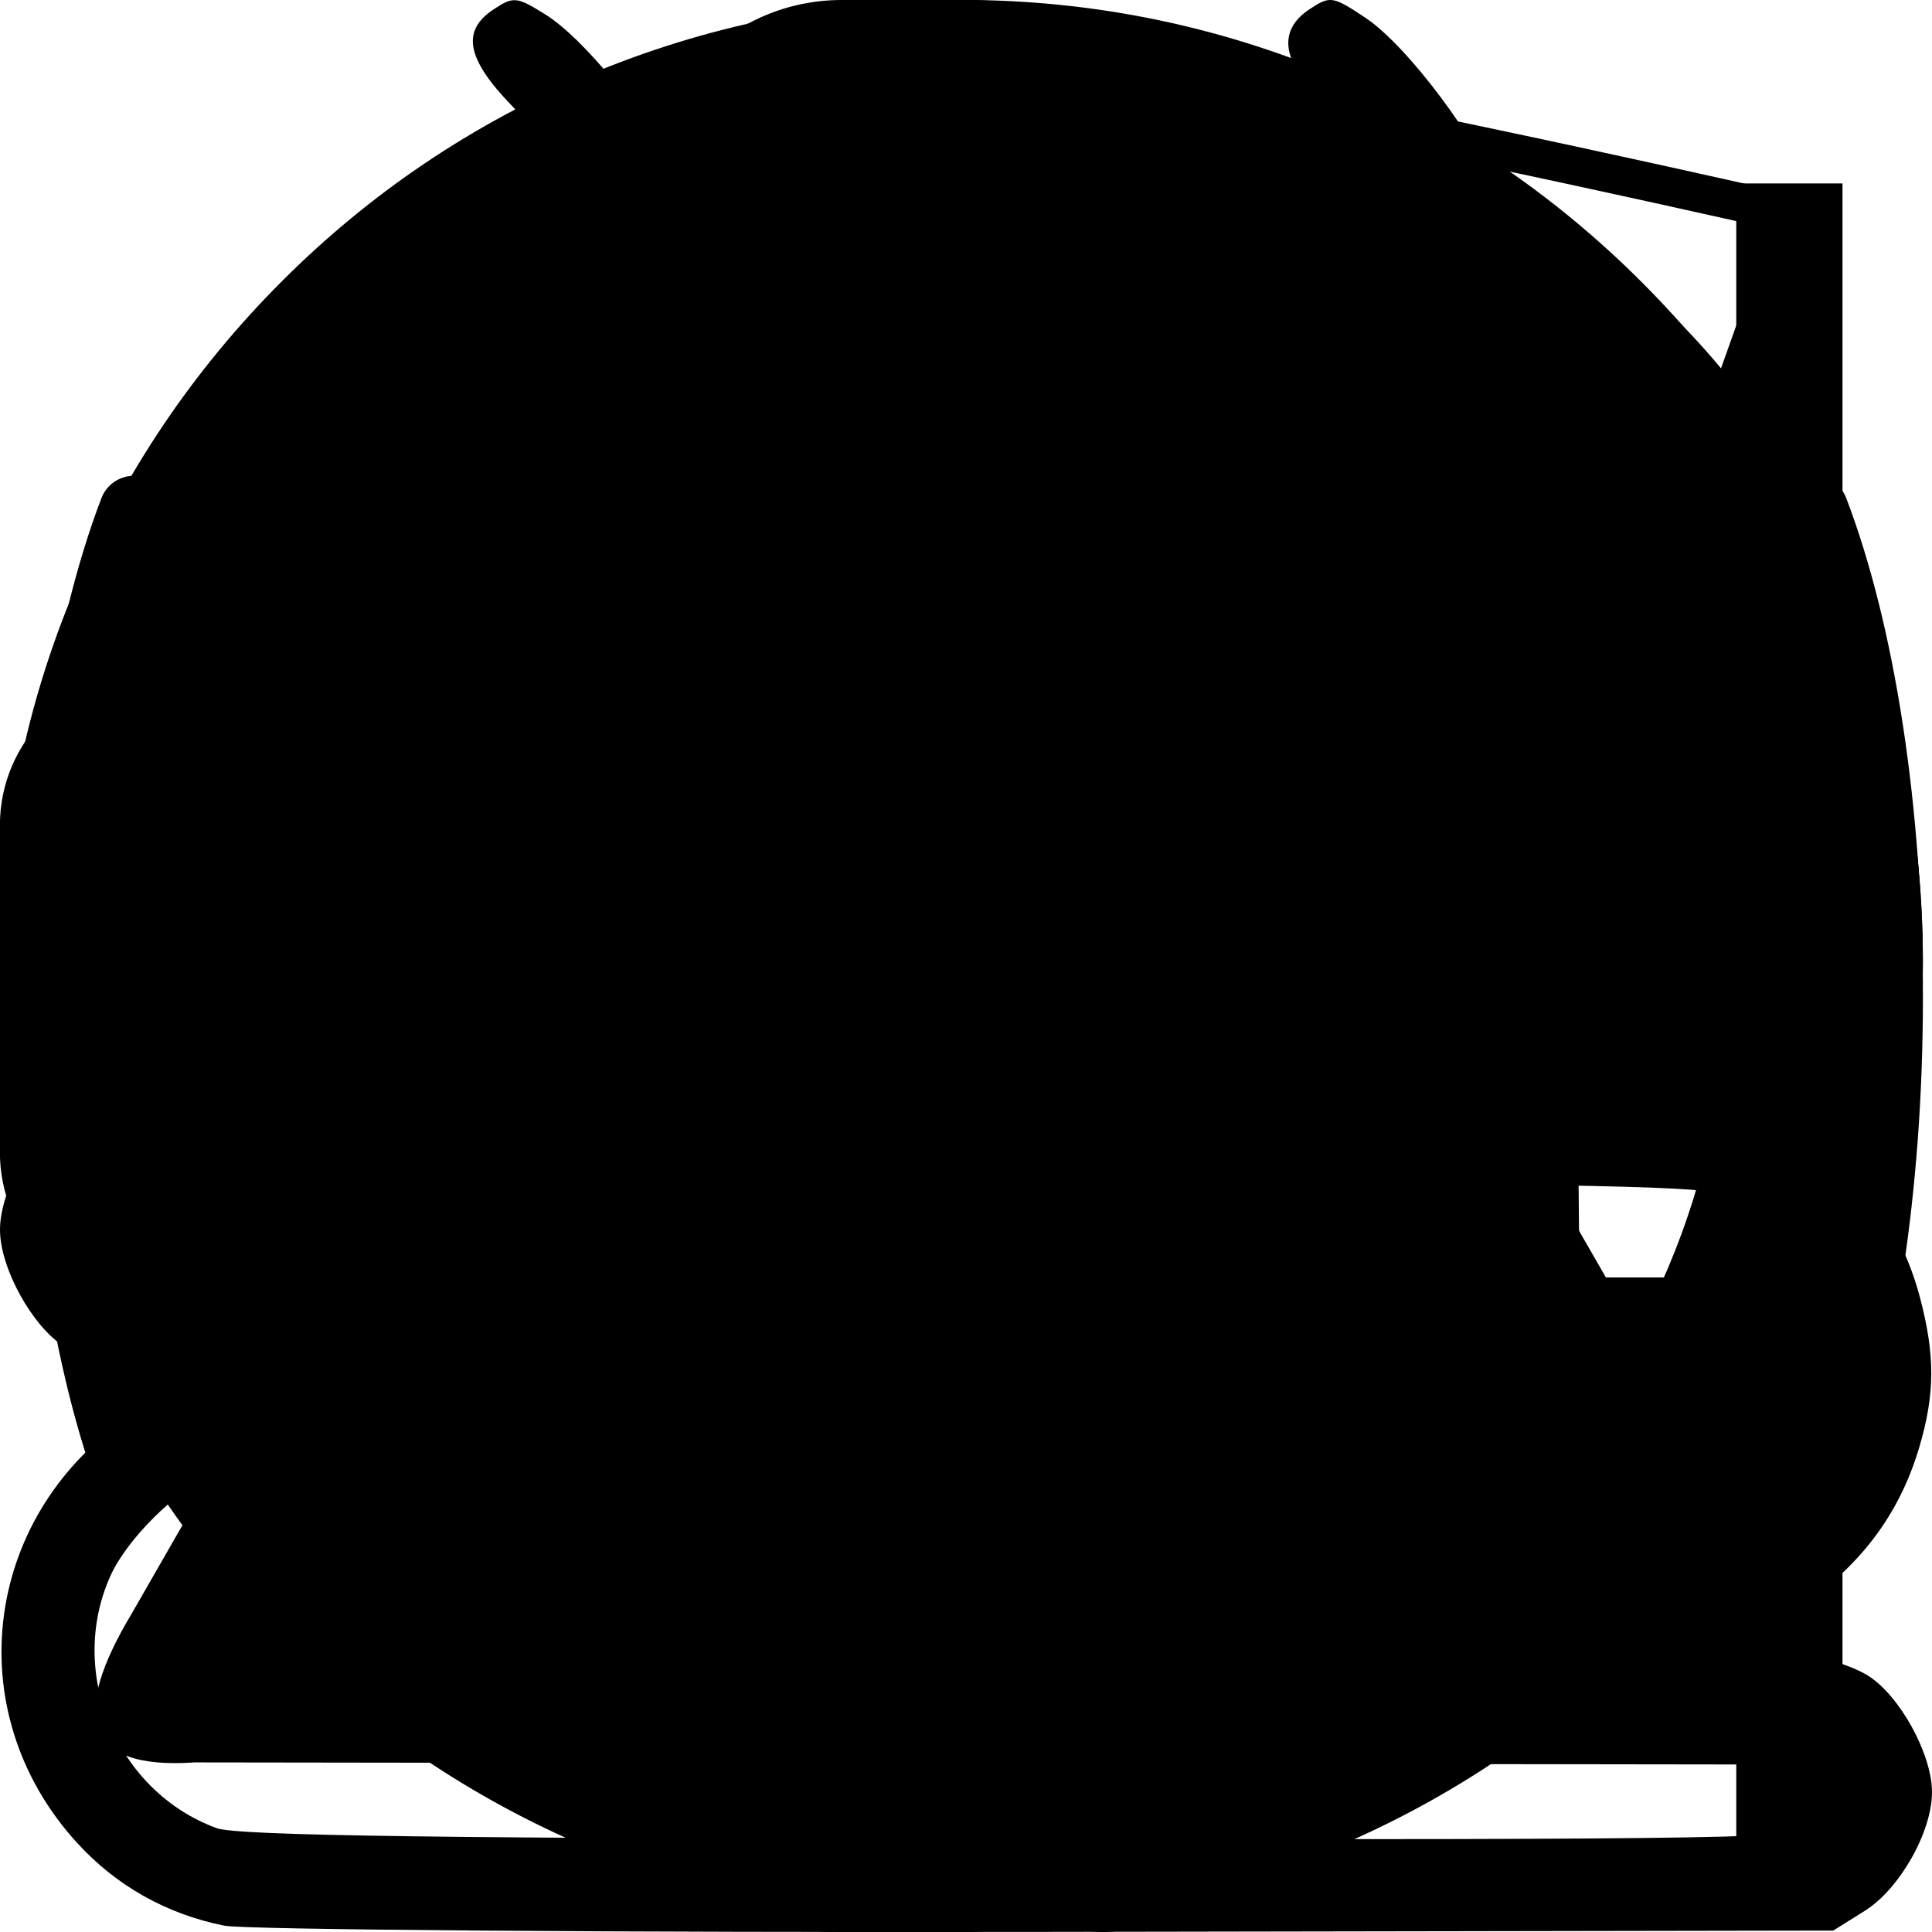 <?xml version='1.0' encoding='utf8'?>
<svg xmlns="http://www.w3.org/2000/svg" xmlns:ns1="http://www.inkscape.org/namespaces/inkscape" xmlns:ns2="http://sodipodi.sourceforge.net/DTD/sodipodi-0.dtd" enable-background="new 0 0 64 64" version="1.1" viewBox="0 0 64 64" x="0px" xml:space="preserve" xmlns:xlink="http://www.w3.org/1999/xlink" y="0px"><!--Generated by Marvin--><g id="openhab_light_grayscaled"><g>
    <path d="m37.25 50h-10.5c-.55 0-1-.45-1-1 0-.55.45-1 1-1h10.5c.55 0 1 .45 1 1 0 .55-.45 1-1 1" />
    <path d="m37.25 53h-10.5c-.55 0-1-.45-1-1 0-.55.45-1 1-1h10.5c.55 0 1 .45 1 1 0 .55-.45 1-1 1" />
    <path d="m37.07 56h-10.14c-.65 0-1.18-.53-1.18-1.18 0-.45.37-.82.82-.82h10.85c.45 0 .82.37.82.82.01.65-.52 1.18-1.17 1.18" />
    <path d="m32 60c2.21 0 4-1.34 4-3h-8c0 1.66 1.79 3 4 3" />
  </g>
  <path d="m48 20.58c0-8.61-7.16-15.58-16-15.58s-16 6.97-16 15.58c0 2.73.72 5.29 1.98 7.51.77 1.49 1.32 2.56 1.67 3.23.72 1.4 1.14 2.21 1.66 3.42.22.51.55 1.28.86 2.16 1.23 3.49 1.7 6.82 1.7 6.82s.23 1.74 1.16 2.59c.26.24.52.38.65.44.45.21.86.25 1.11.25.16 0 .32 0 .48 0h4.66.13 4.66c.16 0 .32 0 .48 0 .24 0 .66-.04 1.11-.25.13-.06.39-.2.65-.44.93-.85 1.16-2.59 1.16-2.59s.47-3.33 1.7-6.82c.31-.88.64-1.65.86-2.16.52-1.21.94-2.02 1.66-3.42.35-.68.9-1.74 1.67-3.23 1.27-2.23 1.99-4.79 1.99-7.51" />
</g><g id="openhab_man_2_grayscaled"><path d="m43 40.5c-.8 0-1.5-.7-1.5-1.5v-3.5h3v3.5c0 .8-.7 1.5-1.5 1.5" />
  <path d="m44 36v3c0 .6-.4 1-1 1s-1-.4-1-1v-3h2m1-1h-4v4c0 1.1.9 2 2 2s2-.9 2-2v-4z" />
  <path d="m21 40.5c-.8 0-1.5-.7-1.5-1.5v-3.5h3v3.5c0 .8-.6 1.5-1.5 1.5" />
  <path d="m22 36v3c0 .6-.4 1-1 1-.6 0-1-.4-1-1v-3h2m1-1h-4v4c0 1.1.9 2 2 2 1.1 0 2-.9 2-2v-4z" />
  <path d="m35.8 17h-7.5c-5.1 0-9.2 4.1-9.2 9.2v.6c0 .1-.1.3-.1.4v9.8h4v-5.4-3.8c0-1.2.4-2.2 1-3.1v12.3h16v-12.4c.5.7.9 1.6 1 2.5 0 .1 0 .1 0 .1v9.8h4v-9.2-.6-1.1c0-5-4.1-9.1-9.2-9.1" />
  <path d="m27.5 64c-1.9 0-3.5-1.6-3.5-3.5v-1.5h7v1.5c0 1.9-1.5 3.5-3.5 3.5" />
  <path d="m36.5 64c-1.9 0-3.5-1.6-3.5-3.5v-1.5h7v1.5c0 1.9-1.5 3.5-3.5 3.5" />
  <ellipse cx="32" cy="17" rx="3.5" ry="2" />
  <path d="m24 37v22h7v-17c0-.6.5-1 1-1s1 .4 1 1v17h7v-22h-16" />
  <path d="m31 20h1v17h-1z" />
  <path d="m32.5 34c-.3 0-.5.2-.5.5 0 .3.2.5.5.5.3 0 .5-.2.5-.5 0-.3-.2-.5-.5-.5" />
  <path d="m32.5 32c-.3 0-.5.2-.5.5 0 .3.2.5.5.5.3 0 .5-.2.5-.5 0-.3-.2-.5-.5-.5" />
  <path d="m32.5 30c-.3 0-.5.2-.5.5 0 .3.2.5.5.5.3 0 .5-.2.5-.5 0-.3-.2-.5-.5-.5" />
  <path d="m32.5 28c-.3 0-.5.2-.5.5 0 .3.2.5.5.5.3 0 .5-.2.5-.5 0-.3-.2-.5-.5-.5" />
  <path d="m29.3 17.3c0 0 2.7 7.9 2.7 10.7 0-2.7 2.7-10.7 2.7-10.7h-5.4" />
  <path d="m30 17l1.5 2-1.5 3 2 6 2-6-1.5-3 1.5-2z" />
  <g>
    <path d="m32.646 17.127h3.454v1.5h-3.3z" />
    <path d="m28.16 15.963h2.94v1.5h-3.3z" />
  </g>
  <path d="m32 16.5c-4.1 0-7.5-3.4-7.5-7.5s3.4-7.5 7.5-7.5 7.5 3.4 7.5 7.5-3.4 7.5-7.5 7.5" />
  <path d="m32 2c3.9 0 7 3.1 7 7s-3.1 7-7 7-7-3.1-7-7 3.1-7 7-7m0-1c-4.4 0-8 3.6-8 8 0 4.4 3.6 8 8 8s8-3.6 8-8c0-4.4-3.6-8-8-8z" />
  <path d="m24.5 8.8c.1-4.1 3.4-7.3 7.5-7.3 4.1 0 7.4 3.2 7.5 7.3-1-1-1.8-2.2-2.2-3.5l-.1-.3h-.4c-.6 0-1.1.1-1.6.1-.8 0-1.5-.1-2.2-.2l-2.7-.4 2.4 1.3c.3.2.6.4.9.5-.5 0-1 0-1.4 0-2 0-3.7-.3-5.3-.9l-.5-.2-.2.5c-.4 1.3-1 2.3-1.7 3.1" />
  <path d="m32 2c2.1 0 4 .9 5.3 2.4l-.6.1c-.5 0-1.1.1-1.6.1-.7 0-1.5-.1-2.1-.2l-5.4-.8 4 2.3c-1.7 0-3.3-.3-4.6-.8l-.7-.2c1.4-1.8 3.4-2.9 5.7-2.9m5.7 2.9c.5.7.9 1.4 1.1 2.2-.4-.6-.7-1.3-1-2l-.1-.2m-5.7-3.9c-4.4 0-8 3.6-8 8 0 .3 0 .6.1.9.9-.7 1.9-1.9 2.6-3.9 1.4.5 3.2.9 5.4.9 1 0 2.2-.1 3.4-.2 0 0-1.3-.4-2.7-1.2.7.1 1.5.2 2.3.2.5 0 1.1 0 1.7-.1.5 1.4 1.5 2.9 3.2 4.3 0-.3 0-.6 0-.9 0-4.4-3.6-8-8-8z" />
</g><g id="openhab_settings_grayscaled"><path d="m29.97 59.5c-.91 0-1.65-.74-1.65-1.65l-.01-2.58c-.01-1.41-1.07-2.84-2.42-3.26l-3.58-1.45c-.39-.21-.92-.34-1.48-.34-.95 0-1.87.36-2.47.97l-1.83 1.84c-.31.31-.73.49-1.17.49-.44 0-.85-.17-1.16-.48l-3.07-3.03c-.64-.64-.65-1.69-.01-2.34l1.82-1.84c.99-.98 1.24-2.79.57-4.02l-1.48-3.55c-.41-1.3-1.84-2.35-3.25-2.35l-2.59.01c-.92 0-1.66-.74-1.66-1.65l-.03-4.3c0-.91.73-1.66 1.65-1.66l2.59-.01c1.41-.01 2.84-1.07 3.26-2.42l1.45-3.58c.65-1.2.38-2.96-.63-3.96l-1.83-1.82c-.31-.31-.49-.73-.49-1.17 0-.44.17-.86.48-1.17l3.03-3.06c.31-.31.73-.49 1.17-.49.44 0 .85.17 1.16.48l1.85 1.82c.6.59 1.51.95 2.45.95.57 0 1.11-.13 1.56-.37l3.55-1.48c1.31-.41 2.36-1.85 2.35-3.27l-.01-2.58c0-.91.74-1.66 1.65-1.66l4.31-.02c.92 0 1.66.74 1.66 1.65l.01 2.58c.01 1.39 1.09 2.85 2.42 3.26l3.56 1.45c.4.21.93.34 1.48.34.95 0 1.88-.36 2.48-.97l1.83-1.84c.31-.31.73-.49 1.17-.49.44 0 .85.17 1.16.48l3.07 3.03c.65.64.65 1.69.01 2.34l-1.83 1.84c-.99 1.01-1.24 2.77-.57 4.01l1.48 3.55c.41 1.3 1.85 2.35 3.25 2.35l2.59-.01c.92 0 1.66.74 1.66 1.64l.02 4.31c0 .44-.17.86-.48 1.17-.31.31-.73.49-1.17.49l-2.58.01c-1.39.01-2.85 1.09-3.26 2.42l-1.45 3.57c-.63 1.19-.36 2.99.63 3.96l1.85 1.82c.65.64.65 1.69.01 2.34l-3.04 3.06c-.31.31-.73.49-1.17.49-.44 0-.85-.17-1.16-.48l-1.84-1.82c-.6-.59-1.52-.94-2.45-.94-.57 0-1.11.13-1.56.38l-3.56 1.48c-1.31.42-2.36 1.86-2.35 3.27l.01 2.58c0 .44-.17.85-.48 1.17-.31.31-.73.49-1.17.49l-4.31.02m1.99-38.77c-6.21.03-11.24 5.11-11.22 11.32.03 6.18 5.08 11.21 11.27 11.21 6.27-.03 11.3-5.11 11.27-11.32-.03-6.18-5.08-11.21-11.26-11.21h-.06" />
  <path d="m34.03 4v1c.63 0 1.15.52 1.16 1.15l.01 2.58c.01 1.61 1.2 3.23 2.73 3.72l3.53 1.43c.5.26 1.1.39 1.71.39 1.09 0 2.15-.42 2.83-1.12l1.83-1.84c.22-.22.51-.34.82-.34.31 0 .59.12.81.33l3.07 3.03c.45.45.45 1.18.01 1.63l-1.83 1.84c-1.12 1.14-1.42 3.13-.68 4.55l1.47 3.52c.51 1.52 2.13 2.7 3.75 2.7l2.59-.01c.63 0 1.15.51 1.15 1.15l.01 4.32c0 .31-.12.6-.34.82-.22.22-.51.34-.81.34l-2.58.01c-1.6.01-3.23 1.2-3.72 2.73l-1.43 3.53c-.73 1.43-.41 3.42.73 4.55l1.84 1.82c.45.45.46 1.18.01 1.64l-3.04 3.06c-.22.22-.51.34-.82.34-.31 0-.6-.12-.81-.33l-1.84-1.83c-.69-.68-1.74-1.09-2.8-1.09-.63 0-1.24.14-1.75.41l-3.52 1.47c-1.52.51-2.7 2.14-2.69 3.74l.01 2.58c0 .3-.12.59-.34.81-.22.22-.51.34-.81.34l-4.32.03c-.63 0-1.15-.51-1.16-1.15l-.01-2.58c-.01-1.6-1.2-3.23-2.73-3.72l-3.54-1.43c-.5-.26-1.09-.4-1.71-.4-1.08 0-2.14.42-2.83 1.11l-1.83 1.84c-.22.22-.51.34-.82.34-.31 0-.59-.12-.81-.33l-3.06-3.03c-.45-.45-.45-1.18-.01-1.64l1.82-1.84c1.14-1.14 1.44-3.13.69-4.56l-1.47-3.52c-.5-1.52-2.13-2.7-3.74-2.7l-2.59.01c-.63 0-1.15-.52-1.15-1.15l-.02-4.28c0-.64.51-1.15 1.15-1.16l2.59-.01c1.6-.01 3.22-1.2 3.72-2.73l1.43-3.53c.73-1.43.42-3.42-.73-4.55l-1.84-1.83c-.22-.22-.34-.5-.34-.81 0-.31.12-.6.33-.82l3.03-3.06c.22-.22.5-.34.81-.34.31 0 .59.12.81.33l1.85 1.82c.69.68 1.74 1.09 2.8 1.09.63 0 1.23-.14 1.75-.41l3.52-1.46c1.52-.5 2.7-2.14 2.69-3.75l-.01-2.58c0-.31.12-.59.34-.82.22-.22.51-.34.81-.34l4.32-.01v-1m-2.02 39.76h.06c6.49-.03 11.74-5.33 11.71-11.82-.03-6.46-5.31-11.71-11.76-11.71h-.06c-3.14.01-6.1 1.25-8.31 3.48-2.21 2.23-3.42 5.19-3.41 8.34.03 6.46 5.31 11.71 11.77 11.71m2.02-39.76c0 0-.01 0-.01 0l-4.31.02c-1.18.01-2.14.98-2.14 2.17l.01 2.58c.01 1.19-.91 2.45-2.04 2.8l-3.6 1.5c-.39.21-.85.31-1.32.31-.78 0-1.57-.28-2.1-.8l-1.85-1.82c-.42-.41-.97-.62-1.51-.62-.55 0-1.11.21-1.53.64l-3.03 3.06c-.84.84-.83 2.21.01 3.05l1.83 1.82c.84.83 1.08 2.37.52 3.42l-1.46 3.62c-.35 1.13-1.6 2.06-2.78 2.07l-2.59.01c-1.17-.01-2.14.96-2.13 2.15l.02 4.31c.01 1.18.98 2.15 2.15 2.15 0 0 .01 0 .01 0l2.59-.01c0 0 0 0 .01 0 1.18 0 2.44.92 2.79 2.04l1.5 3.6c.57 1.04.35 2.59-.49 3.43l-1.82 1.84c-.83.84-.83 2.21.01 3.05l3.06 3.03c.42.41.96.62 1.51.62.55 0 1.11-.21 1.53-.63l1.83-1.84c.52-.53 1.33-.82 2.12-.82.46 0 .91.1 1.29.3l3.62 1.47c1.13.35 2.06 1.6 2.07 2.78l.01 2.58c.01 1.18.98 2.14 2.16 2.14 0 0 .01 0 .01 0l4.31-.02c1.19-.01 2.15-.98 2.15-2.16l-.01-2.58c-.01-1.18.92-2.44 2.04-2.8l3.6-1.5c.39-.21.85-.32 1.32-.32.78 0 1.58.28 2.1.8l1.84 1.83c.42.41.97.62 1.51.62.55 0 1.11-.21 1.53-.63l3.04-3.06c.83-.84.83-2.21-.01-3.05l-1.85-1.82c-.84-.83-1.07-2.37-.52-3.42l1.47-3.61c.35-1.13 1.61-2.06 2.79-2.07l2.58-.01c1.19-.01 2.15-.98 2.14-2.16l-.02-4.31c-.01-1.18-.97-2.14-2.15-2.14 0 0-.01 0-.01 0l-2.58.01c0 0-.01 0-.01 0-1.18 0-2.44-.92-2.79-2.04l-1.5-3.6c-.56-1.04-.34-2.58.49-3.42l1.83-1.84c.83-.84.83-2.22-.01-3.05l-3.07-3.03c-.42-.41-.97-.62-1.51-.62-.55 0-1.11.21-1.53.64l-1.83 1.84c-.52.53-1.33.82-2.12.82-.46 0-.91-.1-1.29-.3l-3.61-1.46c-1.13-.34-2.06-1.6-2.07-2.78l-.01-2.58c-.04-1.23-1.01-2.2-2.19-2.2m-2.02 38.76c-5.93 0-10.74-4.78-10.77-10.71-.03-5.95 4.77-10.79 10.72-10.82.02 0 .03 0 .05 0 5.92 0 10.74 4.79 10.76 10.71.03 5.95-4.77 10.79-10.71 10.82-.02 0-.04 0-.05 0" />
</g><g id="haus_floor_second_grayscaled"><g id="layer1" transform="translate(0,-315.911)" ns1:groupmode="layer" ns1:label="Ebene 1">
        <g id="g3358" transform="matrix(1.134,0,0,1.134,234.893,229.331)">
            <path d="m 11.101,645.792 0,-80.156 12.656,0 12.656,0 0,50.156 0,50.156 98.438,0 98.438,0 0,-80.625 0,-80.625 6.562,0 6.562,0 0,97.969 0,97.969 96.562,0 96.562,0 0,-97.969 0,-97.969 7.031,0 7.031,0 0,97.969 0,97.969 98.438,0 98.438,0 0,-64.246 0,-64.246 12.422,0.262 c 9.235,0.194 12.328,0.273 12.328,0.273 -0.052,0.645 -0.157,36.294 -0.234,77.801 l -0.141,75.469 -331.875,0 -331.875,0 z m 0,-214.687 0,-68.906 12.656,0 12.656,0 0,33.75 0,33.75 98.438,0 98.438,0 0,-37.5 0,-37.5 10.312,0 10.312,0 0,5.156 0,5.156 -3.75,0 -3.75,0 0,45 0,45 -6.562,0 -6.562,0 0,-7.5 0,-7.5 -98.438,0 -98.438,0 0,30 0,30 -12.656,0 -12.656,0 z m 639.375,31.406 0,-22.5 -98.438,0 -98.438,0 0,7.5 0,7.5 -7.031,0 -7.031,0 0,-16.406 0,-16.406 7.031,0 7.031,0 0,3.75 0,3.75 98.438,0 98.438,0 0,-26.25 0,-26.25 12.188,0 12.188,0 0,53.906 0,53.906 -12.188,0 -12.188,0 z m -210.938,-93.75 0,-3.75 -67.5,0 -67.5,0 0,-5.156 0,-5.156 67.5,0 67.5,0 0,-126.563 0,-126.562 -11.25,0 -11.25,0 0,-12.656 0,-12.656 23.906,0 23.906,0 0,30.469 0,30.469 105,0 105,0 0,75.938 0,75.938 -12.188,0 -12.188,0 0,-63.75 0,-63.75 -98.438,0 -98.438,0 0,105.469 0,105.469 -7.031,0 -7.031,0 z m -428.438,-152.344 0,-80.156 105,0 105,0 0,-30 0,-30 23.906,0 23.906,0 0,12.656 0,12.656 -11.25,0 -11.25,0 0,30 0,30 -105,0 -105,0 0,67.5 0,67.5 -12.656,0 -12.656,0 z" id="path3582" ns2:nodetypes="ccccccccccccccccccccccccccscscccccccccccccccccccccccccccccccccccccccccccccccccccccccccccccccccccccccccccccccccccccccccccccccccccccccccccccccc" ns1:connector-curvature="0" />
            <rect height="10" id="rect3334-4" ry="0.022" style="fill-opacity:1" width="148.147" x="268.87" y="83.428" />
            <rect height="65.754" id="rect3334-4-2" ry="0.144" style="fill-opacity:1" width="10" x="18.113" y="296.48" />
            <rect height="65.754" id="rect3334-4-2-8" ry="0.144" style="fill-opacity:1" width="10" x="18.076" y="499.738" />
            <rect height="87.847" id="rect3334-4-2-8-9" ry="0.192" style="fill-opacity:1" width="10" x="657.46" y="484.992" />
            <rect height="88.343" id="rect3334-4-2-8-8" ry="0.193" style="fill-opacity:1" width="10" x="657.521" y="289.033" />
        </g>
    </g>
</g><g id="haus_outside_grayscaled"><path d="m 97.348,232.472 -11.624,12.108 -8.605,4.701 -2.563,-3.19 176.442,-182.283 184.041,190.75 -2.543,3.098 -9.807,-6.417 L 250.876,73.616 Z" id="path4159" style="fill-opacity:1;stroke-opacity:1" ns2:nodetypes="cccccccccc" ns1:connector-curvature="0" />
  <path d="m 97.377,232.697 0.313,128.207 307.483,0 0.322,-127.827" id="path4161" style="fill-opacity:1;stroke-opacity:1" ns2:nodetypes="cccc" ns1:connector-curvature="0" />
  <path d="m 97.206,353.752 -30.938,0 -0.401,-162.618 62.41,-0.599 3.744,-3.859 -82.196,0.694 0.061,3.814 15.619,-0.025" id="path4163" style="fill-opacity:1;stroke-opacity:1" ns2:nodetypes="cccccccc" ns1:connector-curvature="0" />
  <path d="m 49.824,187.054 -0.052,-91.245 169.321,0.812 -3.027,3.209 -2.361,2.179 -163.883,-0.253" id="path4165" style="fill-opacity:1;stroke-opacity:1" ns2:nodetypes="cccccc" ns1:connector-curvature="0" />
  <path d="m 405.323,352.595 27.585,0.088 0.038,7.085 -27.26,0.109" id="path4167" style="fill-opacity:1;stroke-opacity:1" ns2:nodetypes="cccc" ns1:connector-curvature="0" />
  <path d="m 253.359,66.442 -0.182,-20.553 18.283,0.242 0,38.624" id="path4169" style="fill-opacity:1;stroke-opacity:1" ns2:nodetypes="cccc" ns1:connector-curvature="0" />
  <path d="m 284.9,98.559 1.574,-1.453 18.646,19.009 -1.332,1.574" id="path4171" style="fill-opacity:1;stroke-opacity:1" ns2:nodetypes="cccc" ns1:connector-curvature="0" />
  <path d="m 359.121,175.807 1.82,-2.02 32.387,33.693 -1.636,1.745" id="path4173" style="fill-opacity:1;stroke-opacity:1" ns2:nodetypes="cccc" ns1:connector-curvature="0" />
  <path d="m 397.14,225.086 0,7.469 4.643,0 0.142,-2.392" id="path4175" style="fill-opacity:1;stroke-opacity:1" ns2:nodetypes="cccc" ns1:connector-curvature="0" />
  <path d="m 248.092,76.28 0.121,3.39 5.206,0 -0.121,-3.511" id="path4179" style="fill-opacity:1;stroke-opacity:1" ns2:nodetypes="cccc" ns1:connector-curvature="0" />
  <path d="m 172.556,154.556 6.098,0.115 -0.032,8.786 -6.629,-0.03 0.03,-8.294" id="path4181" style="fill-opacity:1;stroke-opacity:1" ns2:nodetypes="ccccc" ns1:connector-curvature="0" />
  <path d="m 239.737,103.523 1e-5,33.055 23.974,-0.121 1e-5,-33.055 z" id="path4183" style="fill-opacity:1;stroke-opacity:1" ns2:nodetypes="ccccc" ns1:connector-curvature="0" />
  <path d="m 287.058,182.901 35.497,-0.142 -0.171,40.937 -35.326,0.059 z" id="path4187" style="fill-opacity:1;stroke-opacity:1" ns2:nodetypes="ccccc" ns1:connector-curvature="0" />
  <path d="m 101.373,228.152 0,4.173 4.643,0 -0.029,-8.899" id="path4175-3" style="fill-opacity:1;stroke-opacity:1" ns2:nodetypes="cccc" ns1:connector-curvature="0" />
  <path d="m 329.457,154.739 -6.194,-0.025 0.06,9.373 7.042,-0.025 -0.06,-8.354" id="path4250" style="fill-opacity:1;stroke-opacity:1" ns2:nodetypes="ccccc" ns1:connector-curvature="0" />
  <path d="m 250.937,60.357 a 2.422,2.552 0 0 0 -2.422,2.553 2.422,2.552 0 0 0 0.871,1.959 l 3.099,0 a 2.422,2.552 0 0 0 0.874,-1.959 2.422,2.552 0 0 0 -2.422,-2.553 z" id="path4252" style="fill-opacity:1;stroke-opacity:1" ns1:connector-curvature="0" />
  <path d="M 405.396,262.199 152.541,262.159 152.529,360.832" id="path4321" style="fill-opacity:1;stroke-opacity:1" ns2:nodetypes="ccc" ns1:connector-curvature="0" />
  <path d="m 179.907,182.95 35.497,-0.142 -0.171,40.937 -35.326,0.059 z" id="path4187-7" style="fill-opacity:1;stroke-opacity:1" ns2:nodetypes="ccccc" ns1:connector-curvature="0" />
</g><g id="haus_floor_attic_grayscaled"><g id="layer1" transform="translate(0,-315.912)" ns1:groupmode="layer" ns1:label="Ebene 1">
    <rect height="47.796" id="rect3334-4-2-8" ry="0.104" style="fill-opacity:1" width="11.338" x="256.291" y="694.726" />
    <path d="m 247.702,898.083 0,-155.154 14.346,0 14.346,0 0,77.577 0,77.577 347.503,0 347.503,0 0,-179.065 0,-179.065 -122.742,0 -122.742,0 0,-97.237 0,-97.237 -102.019,0 -102.019,0 0,97.237 0,97.237 -122.742,0 -122.742,0 0,77.577 0,77.577 -14.346,0 -14.346,0 0,-155.154 0,-155.154 119.022,0 119.022,0 0,-34.006 0,-34.006 138.151,0 138.151,0 0,34.538 0,34.538 119.022,0 119.022,0 0,333.688 0,333.687 -376.196,0 -376.195,0 0,-155.154 z m 724.761,71.732 0,-54.729 -348.034,0 -348.034,0 0,54.729 0,54.729 348.034,0 348.034,0 0,-54.729 z m -465.462,-501.594 0,-54.729 -115.303,0 -115.303,0 0,54.729 0,54.729 115.303,0 115.303,0 0,-54.729 z m 465.462,0 0,-54.729 -115.834,0 -115.834,0 0,54.729 0,54.729 115.834,0 115.834,0 0,-54.729 z" id="path3493" ns1:connector-curvature="0" />
  </g>
</g><g id="haus_floor_first_grayscaled"><g id="layer1" transform="translate(-1.013,-316.659)" ns1:groupmode="layer" ns1:label="Ebene 1">
        <g id="g3575" transform="matrix(1.134,0,0,1.134,-0.135,-140.638)">
            <rect height="10" id="rect3334" ry="0.022" style="fill-opacity:1" width="103.103" x="274.841" y="471.336" />
            <rect height="10" id="rect3334-6" ry="0.022" style="fill-opacity:1" width="104.113" x="724.869" y="471.514" />
            <rect height="10" id="rect3334-4" ry="0.022" style="fill-opacity:1" width="147.389" x="478.305" y="411.534" />
            <rect height="10" id="rect3334-6-0" ry="0.022" style="fill-opacity:1" width="88.203" x="703.387" y="1035.935" />
            <rect height="10" id="rect3334-6-0-4" ry="0.022" style="fill-opacity:1" width="43.252" x="327.357" y="1035.71" />
            <rect height="50.842" id="rect3334-6-0-4-3" ry="0.111" style="fill-opacity:1" width="15" x="225.202" y="834.664" />
            <rect height="15" id="rect3334-6-0-2" ry="0.033" style="fill-opacity:1" width="116.503" x="479.091" y="1033.792" />
            <path d="m 1.013,810.297 0,-242.812 22.5,0 22.5,0 0,7.969 0,7.969 -14.531,0 -14.531,0 0,227.344 0,227.344 53.906,0 53.906,0 0,7.5 0,7.5 -61.875,0 -61.875,0 0,-242.812 z m 186.563,235.312 0,-7.5 15.938,0 15.938,0 0,-76.406 0,-76.406 12.656,0 12.656,0 0,22.5 0,22.5 98.438,0 98.438,0 0,-22.5 0,-22.5 7.031,0 7.031,0 0,46.406 0,46.406 -7.031,0 -7.031,0 0,-19.219 0,-19.219 -98.438,0 -98.438,0 0,44.062 0,44.062 41.25,0 41.25,0 0,12.656 0,12.656 -69.844,0 -69.844,0 0,-7.5 z m 182.812,-5.156 0,-12.656 35.625,0 35.625,0 0,-3.75 0,-3.75 7.031,0 7.031,0 0,3.75 0,3.75 11.719,0 11.719,0 0,12.656 0,12.656 -54.375,0 -54.375,0 0,-12.656 z m 225,0 0,-12.656 26.719,0 26.719,0 0,-75 0,-75 6.562,0 6.562,0 0,75 0,75 20.625,0 20.625,0 0,12.656 0,12.656 -53.906,0 -53.906,0 0,-12.656 z m 195.938,0 0,-12.656 33.75,0 33.75,0 0,-104.062 0,-104.062 -98.438,0 -98.438,0 0,3.75 0,3.75 -6.562,0 -6.562,0 0,-3.75 0,-3.75 -45.469,0 -45.469,0 0,-6.562 0,-6.562 150.469,0 150.469,0 0,-158.906 0,-158.906 -15,0 -15,0 0,-12.188 0,-12.188 27.188,0 27.188,0 0,294.375 0,294.375 -45.938,0 -45.938,0 0,-12.656 z m -571.875,-331.406 0,-125.625 -16.406,0 -16.406,0 0,-7.969 0,-7.969 16.406,0 16.406,0 0,-51.562 0,-51.562 27.656,0 27.656,0 0,12.188 0,12.188 -15,0 -15,0 0,96.562 0,96.562 22.5,0 22.5,0 0,7.031 0,7.031 -22.5,0 -22.5,0 0,42.188 0,42.188 98.438,0 98.438,0 0,-42.188 0,-42.188 -50.625,0 -50.625,0 0,-7.031 0,-7.031 57.188,0 57.188,0 0,62.344 0,62.344 12.188,0 12.188,0 0,6.562 0,6.562 -11.719,0 -11.719,0 0,7.5 0,7.5 -7.031,0 -7.031,0 0,-22.5 0,-22.5 -98.438,0 -98.438,0 0,22.5 0,22.5 -12.656,0 -12.656,0 0,-125.625 z M 91.013,575.453 l 0,-7.969 16.875,0 16.875,0 0,7.969 0,7.969 -16.875,0 -16.875,0 0,-7.969 z m 286.875,-98.906 0,-12.188 26.25,0 26.25,0 0,-30.469 0,-30.469 23.906,0 23.906,0 0,12.656 0,12.656 -11.25,0 -11.25,0 0,30 0,30 -38.906,0 -38.906,0 0,-12.188 z m 270.938,-17.812 0,-30 -11.719,0 -11.719,0 0,-12.656 0,-12.656 23.906,0 23.906,0 0,30.469 0,30.469 25.781,0 25.781,0 0,12.188 0,12.188 -37.969,0 -37.969,0 0,-30 z" id="path3486" ns1:connector-curvature="0" />
            <rect height="10" id="rect3334-6-0-4-7" ry="0.022" style="fill-opacity:1" width="45.146" x="45.953" y="570.378" />
            <rect height="10" id="rect3334-6-0-4-3-7" ry="0.022" style="fill-opacity:1" width="62.131" x="124.479" y="570.343" />
            <rect height="10" id="rect3334-6-0-4-3-7-5" ry="0.022" style="fill-opacity:1" width="63.023" x="124.61" y="1040.399" />
        </g>
    </g>
</g><g id="self_compass_needle_grayscaled"><path d="M 32.1,3.943 18.481,60.008 c 0,0 9.337,-9.102 13.885,-9.093 4.465,0.008 13.153,9.142 13.153,9.142 z" id="path4184" style="fill-opacity:1" /></g><g id="self_window_grayscaled"><path d="M 4.4,15.761 C 3.95,15.776 3.532,16.054 3.36,16.501 1.747,20.72 0.82,26.762 0.82,33.079 c 0,6.321 0.928,12.366 2.542,16.585 0.178,0.462 0.615,0.744 1.081,0.744 0.137,0 0.278,-0.025 0.413,-0.077 0.596,-0.228 0.893,-0.895 0.665,-1.491 -1.519,-3.966 -2.389,-9.711 -2.389,-15.759 0,-6.046 0.869,-11.789 2.387,-15.755 0.228,-0.596 -0.069,-1.264 -0.665,-1.491 -0.149,-0.056 -0.304,-0.08 -0.453,-0.074 z m 55.72,0 c -0.15,-0.005 -0.302,0.018 -0.451,0.074 -0.596,0.228 -0.895,0.895 -0.668,1.491 1.517,3.966 2.389,9.707 2.389,15.755 0,6.049 -0.871,11.795 -2.389,15.762 -0.228,0.596 0.07,1.264 0.665,1.491 0.135,0.051 0.275,0.074 0.413,0.074 0.464,0 0.903,-0.281 1.078,-0.742 1.615,-4.219 2.542,-10.265 2.542,-16.585 0,-6.318 -0.927,-12.361 -2.54,-16.581 -0.171,-0.448 -0.59,-0.725 -1.04,-0.74 z M 8.67,20.378 c -0.45,0.015 -0.868,0.295 -1.04,0.742 -1.167,3.052 -1.836,7.411 -1.836,11.961 0,4.553 0.67,8.915 1.836,11.965 0.177,0.461 0.614,0.742 1.078,0.742 0.137,0 0.278,-0.025 0.413,-0.077 0.596,-0.228 0.893,-0.895 0.665,-1.491 -1.07,-2.797 -1.683,-6.858 -1.683,-11.139 0,-4.279 0.612,-8.338 1.683,-11.135 C 10.015,21.35 9.718,20.683 9.122,20.455 8.973,20.398 8.82,20.373 8.67,20.378 Z m 47.436,0.002 c -0.15,-0.005 -0.304,0.018 -0.453,0.074 -0.596,0.228 -0.893,0.895 -0.665,1.491 1.07,2.797 1.683,6.856 1.683,11.135 0,4.283 -0.614,8.344 -1.685,11.142 -0.228,0.596 0.072,1.264 0.668,1.491 0.136,0.051 0.273,0.074 0.411,0.074 0.464,0 0.902,-0.281 1.078,-0.742 1.168,-3.05 1.839,-7.412 1.839,-11.965 0,-4.55 -0.667,-8.91 -1.834,-11.961 -0.171,-0.448 -0.59,-0.725 -1.04,-0.74 z" id="path4-3" style="fill-opacity:1" />
  <path d="m 14.8,57.81 0,-50.155 34.83,0 0,50.155 -34.83,0 m 3.24,-4.666 28.35,0 0,-40.824 -28.35,0 0,40.824" id="path4" style="fill-opacity:1" />
  <path d="m 32.582,7.497 -14.46,4.628 0,40.662 14.46,4.63 0,-49.92 z m -2.553,6.145 0,37.626 -9.354,-3.37 0,-30.887 9.354,-3.37 z" id="path8-3" style="fill-opacity:1" />
  <path d="m 32.156,8.268 0,48.389 -13.608,-4.36 0,-39.681 13.608,-4.348 m 0.851,-1.531 -15.309,4.899 0,41.64 15.309,4.899 0,-51.438 z" id="path10" style="fill-opacity:1" />
  <path d="m 29.604,14.428 0,36.056 -8.505,-3.062 0,-29.932 8.505,-3.062 m 0.851,-1.568 -10.206,3.674 0,31.843 10.206,3.674 0,-39.191 z" id="path14" style="fill-opacity:1" />
  <g id="g16" style="fill-opacity:1" transform="matrix(0.81,0,0,1.166,6.295,-4.593)">
    <path d="M 25.46,30.4 30.44,30 c 0.27,-0.02 0.52,0.18 0.54,0.46 C 31,30.73 30.8,30.98 30.52,31 l -4.98,0.4 C 25.27,31.42 25.02,31.22 25,30.94 24.98,30.66 25.19,30.42 25.46,30.4" id="path18" style="fill-opacity:1" />
    <ellipse cx="30.62" cy="30.5" id="ellipse20" rx="0.62" ry="1" style="fill-opacity:1" />
  </g>
</g><g id="self_info_grayscaled"><g id="g4196" transform="matrix(.051 0 0 .051 33.273 23.99)"><path d="m-100.33 56.39c0 42.3 34.3 76.6 76.6 76.6s76.6-34.3 76.6-76.6-34.3-76.6-76.6-76.6-76.6 34.3-76.6 76.6z" id="path12" /><path d="m-14.829 178.89h-17.9c-37.2 0-67.6 30.4-67.6 67.6v242.4c0 37.2 30.4 67.6 67.6 67.6h17.9c37.2 0 67.6-30.4 67.6-67.6v-242.4c0.1-37.2-30.4-67.6-67.6-67.6z" id="path14" /></g><g id="g4196-3" style="fill-opacity:1" transform="matrix(0.051,0,0,0.051,33.268,23.959)"><path d="m -100.33,56.39 c 0,42.3 34.3,76.6 76.6,76.6 42.3,0 76.6,-34.3 76.6,-76.6 0,-42.3 -34.3,-76.6 -76.6,-76.6 -42.3,0 -76.6,34.3 -76.6,76.6 z" id="path12-6" style="fill-opacity:1" /><path d="m -14.829,178.89 -17.9,0 c -37.2,0 -67.6,30.4 -67.6,67.6 l 0,242.4 c 0,37.2 30.4,67.6 67.6,67.6 l 17.9,0 c 37.2,0 67.6,-30.4 67.6,-67.6 l 0,-242.4 c 0.1,-37.2 -30.4,-67.6 -67.6,-67.6 z" id="path14-7" style="fill-opacity:1" /></g><path d="M 65.085,60.271 31.803,60.164 -1.479,60.058 15.254,31.288 31.988,2.518 48.536,31.395 Z" id="path4173" style="fill-opacity:0;stroke-opacity:1" transform="matrix(0.932,0,0,0.965,2.362,1.696)" ns2:arg1="0.52680461" ns2:arg2="1.5740022" ns2:cx="31.864408" ns2:cy="40.949154" ns2:r1="38.430874" ns2:r2="19.215437" ns2:sides="3" ns2:type="star" ns1:flatsided="false" ns1:randomized="0" ns1:rounded="0" ns1:transform-center-x="0.057409183" ns1:transform-center-y="-9.2223077" /></g><g id="self_sun_grayscaled"><g transform="matrix(2.305 0 0 2.305 -41.765 -41.765)">
  <g transform="translate(32,32)">
   <g class="am-weather-sun am-weather-sun-shiny am-weather-easing-ease-in-out">
    <line stroke-linecap="round" stroke-width="2" transform="translate(0,9)" x2="0" y2="3" />
    <g transform="rotate(45)">
     <line stroke-linecap="round" stroke-width="2" transform="translate(0,9)" x2="0" y2="3" />
    </g>
    <g transform="rotate(90)">
     <line stroke-linecap="round" stroke-width="2" transform="translate(0,9)" x2="0" y2="3" />
    </g>
    <g transform="rotate(135)">
     <line stroke-linecap="round" stroke-width="2" transform="translate(0,9)" x2="0" y2="3" />
    </g>
    <g transform="scale(-1)">
     <line stroke-linecap="round" stroke-width="2" transform="translate(0,9)" x2="0" y2="3" />
    </g>
    <g transform="rotate(225)">
     <line stroke-linecap="round" stroke-width="2" transform="translate(0,9)" x2="0" y2="3" />
    </g>
    <g transform="rotate(-90)">
     <line stroke-linecap="round" stroke-width="2" transform="translate(0,9)" x2="0" y2="3" />
    </g>
    <g transform="rotate(-45)">
     <line stroke-linecap="round" stroke-width="2" transform="translate(0,9)" x2="0" y2="3" />
    </g>
   </g>
   <circle cx="0" cy="0" r="5" stroke-width="2" />
  </g>
 </g>
</g><g id="self_wind_grayscaled"><g id="g4150" transform="matrix(.131 0 0 .131 -2.633 57.128)">
  <g id="g4177" transform="matrix(.938 0 0 .938 24.641 -12)">
   <path d="m463.23-402.67h28.642v455.18h-28.642v-455.18z" id="path6" />
   <path d="m286-436.51-1.515 1.515-264.37 264.85 0.491 2.683c20.623 111.34 88.822 122.78 91.71 123.22l1.721 0.256 305.64-167.3 0.676-1.863 8.336-23.44 57.467-161.34-5.673-1.3c-1.075-0.236-107.07-24.484-162.48-33.679-14.592-2.416-24.361-3.604-29.88-3.604h-2.13zm-256.62 271.74 262.44-262.9-3.666 1.526c4.874 0 14.346 1.157 28.17 3.461 55.111 9.145 160.81 33.3 161.87 33.556l-3.717-6.82-63.867 179.32 2.386-2.816-302.39 165.54 3.277-0.563c-2.59-0.427-63.868-11.23-83.068-114.91l-1.433 4.598z" id="path8" />
   <path d="m284.08-424.39s-8.11 117.6 123.76 211.34l-60.774 37.356s-113.04-69.438-121.93-193.78l58.942-54.917z" id="path10" />
   <path d="m411.42-219.47c0.215-1.157 20.634-118.7-128.31-204.46l5.182-8.96c155.62 89.621 133.54 214.12 133.3 215.36l-10.178-1.935z" id="path12" />
   <path d="m168.63-312.12s-7.27 109.8 104.96 174.4l-59.587 35.901s-91.402-58.542-95.437-162.68l49.264-46.838z" id="path14" />
   <path d="m70.994-208.27s34.939 119.16 92.15 128.72l-54.006 33.362s-72.11-29.358-84.224-127.14l46.08-34.939z" id="path16" />
  </g>
 </g>
</g><g id="self_energy_grayscaled"><g id="g3" transform="translate(0 -236.14)"><path d="m38.21 270.2c0.11-0.243 0.1-0.51-0.027-0.743-0.127-0.233-0.353-0.325-0.596-0.325h-5.317l1.145-11.166c0.039-0.379-0.17-0.771-0.496-0.879-0.067-0.022-0.135-0.033-0.203-0.033-0.258 0-0.502 0.165-0.623 0.436l-7.191 16.214c-0.108 0.243-0.096 0.567 0.031 0.798 0.128 0.231 0.352 0.419 0.595 0.419h5.247l-1.076 10.746c-0.038 0.377 0.171 0.694 0.495 0.803 0.067 0.022 0.134 0.028 0.2 0.028 0.258 0 0.502-0.161 0.624-0.429l7.192-15.868z" id="path9" stroke-width="1.9" /><path d="m57.527 294.59-51.077-0.068c-3.708 0.255-4.114-1.555-2.078-4.945l24.593-42.84c3-5.01 4.486-2.479 5.986-0.005l24.656 42.87c2.542 4.041 0.981 4.976-2.081 4.989z" id="path4285" stroke-linecap="round" stroke-linejoin="round" stroke-width="2" /></g></g><g id="self_sensor2_grayscaled"><g id="g4746" transform="matrix(0.549,0,0,0.549,-3.328,-3.321)">
    <g id="g4541" transform="translate(-0.658,1.16)">
      <g id="g4527">
        <path d="M 64.956,7.112 C 32.08,7.112 8.088,30.823 8.089,63.698 8.091,96.573 32.082,119.302 64.956,119.301 97.83,119.302 121.962,96.013 121.964,63.139 121.964,30.263 97.832,7.112 64.956,7.112 Z M 64.922,17.42 C 90.361,17.42 110.983,38.043 110.982,63.481 110.983,88.92 90.361,109.543 64.922,109.542 39.483,109.543 18.861,88.92 18.862,63.481 18.861,38.043 39.483,17.42 64.922,17.42 Z" id="path4550" style="fill-opacity:1" />
        <rect height="9.599" id="rect4252-6" style="fill-opacity:1;stroke-opacity:1" transform="matrix(0,1,-1,0,0,0)" width="7.919" x="58.883" y="-111.383" />
        <rect height="9.601" id="rect4252-5-6-0" style="fill-opacity:1;stroke-opacity:1" transform="matrix(0.931,0.365,-0.365,0.931,0,0)" width="7.917" x="79.297" y="-10.925" />
        <rect height="9.6" id="rect4252-5-6-2-6" style="fill-opacity:1;stroke-opacity:1" transform="matrix(0.703,0.711,-0.711,0.703,0,0)" width="7.918" x="86.033" y="-47.897" />
        <rect height="9.6" id="rect4252-5-6-2-1-2" style="fill-opacity:1;stroke-opacity:1" transform="matrix(0.386,0.922,-0.922,0.386,0,0)" width="7.918" x="79.177" y="-81.698" />
        <g id="g4251">
          <path d="M 101.41,41.325 86.258,43.454 61.712,58.044 67.433,68.392 92.052,53.761 101.41,41.325 Z" id="M" style="fill-opacity:1" />
          <path d="m 64.28,74.844 c -5.701,0 -10.322,-4.622 -10.322,-10.324 0,-5.702 4.621,-10.324 10.322,-10.324 5.701,0 10.322,4.622 10.322,10.324 0,5.702 -4.621,10.324 -10.322,10.324 z" id="O" style="fill-opacity:1" />
        </g>
        <rect height="9.601" id="rect4252" style="fill-opacity:1;stroke-opacity:1" width="7.917" x="60.322" y="17.287" />
        <rect height="9.599" id="rect4252-5" style="fill-opacity:1;stroke-opacity:1" transform="matrix(-0.006,-1,1,-0.006,0,0)" width="7.919" x="-68.623" y="18.36" />
        <rect height="9.6" id="rect4252-5-6" style="fill-opacity:1;stroke-opacity:1" transform="matrix(0.365,-0.931,0.931,0.365,0,0)" width="7.918" x="-39.972" y="37.391" />
        <rect height="9.6" id="rect4252-5-6-2" style="fill-opacity:1;stroke-opacity:1" transform="matrix(0.711,-0.703,0.703,0.711,0,0)" width="7.918" x="-3.406" y="44.628" />
        <rect height="9.601" id="rect4252-5-6-2-1" style="fill-opacity:1;stroke-opacity:1" transform="matrix(0.922,-0.386,0.386,0.922,0,0)" width="7.917" x="30.825" y="37.559" />
        <g id="g4251-0" style="fill-opacity:1" transform="translate(0.065,-0.005)">
          <path d="M 101.41,41.325 86.258,43.454 61.712,58.044 67.433,68.392 92.052,53.761 101.41,41.325 Z" id="M-9" style="fill-opacity:1" />
          <path d="m 64.28,74.844 c -5.701,0 -10.322,-4.622 -10.322,-10.324 0,-5.702 4.621,-10.324 10.322,-10.324 5.701,0 10.322,4.622 10.322,10.324 0,5.702 -4.621,10.324 -10.322,10.324 z" id="O-3" style="fill-opacity:1" />
        </g>
      </g>
    </g>
  </g>
</g><g id="self_roomba_grayscaled"><g id="g6" transform="matrix(.065 0 0 .065 -.653 -.653)"><path d="m951.5 309.3c-24.7-58.4-60-110.8-105-155.7-45-45-97.4-80.3-155.7-105-60.5-25.6-124.7-38.6-190.8-38.6s-130.3 13-190.7 38.5c-58.4 24.7-110.8 60-155.7 105-45 45-80.3 97.4-105 155.7-25.6 60.5-38.6 124.7-38.6 190.8s13 130.3 38.5 190.7c24.7 58.4 60 110.8 105 155.7 45 45 97.4 80.3 155.7 105 60.5 25.6 124.7 38.6 190.8 38.6s130.3-13 190.7-38.5c58.4-24.7 110.8-60 155.7-105 45-45 80.3-97.4 105-155.7 25.6-60.5 38.6-124.7 38.6-190.8s-13-130.3-38.5-190.7zm-757.2-115c81.6-81.7 190.2-126.7 305.7-126.7s224.1 45 305.7 126.6c81.7 81.7 126.6 190.2 126.6 305.7 0 7.2-0.2 14.3-0.5 21.4h-108.2c0.2-5.1 0.4-10.1 0.4-15.2 0-85.9-33.5-166.7-94.2-227.5s-141.5-94.2-227.5-94.2c-85.9 0-166.7 33.5-227.5 94.2-60.8 60.8-94.2 141.5-94.2 227.5 0 5.1 0.1 10.1 0.4 15.2h-112.8c-0.3-7.1-0.5-14.2-0.5-21.4-0.1-115.4 44.9-224 126.6-305.6zm611.4 611.4c-81.6 81.7-190.2 126.7-305.7 126.7s-224.1-45-305.7-126.6c-62.7-62.8-103.8-141.4-119.5-226.7h134.6c11.7 0 21.7-6.9 26.2-16.9 4-5.7 6-12.9 4.9-20.4-1.6-11.7-2.4-23.7-2.4-35.6 0-70.5 27.5-136.8 77.3-186.7 49.9-49.9 116.2-77.3 186.7-77.3s136.8 27.5 186.7 77.3c49.9 49.9 77.3 116.2 77.3 186.7 0 10.6-0.6 21.3-1.9 31.8-1.7 3.7-2.7 7.8-2.7 12.2 0 15.9 12.9 28.8 28.8 28.8h134.6c-15.4 85.4-56.5 164-119.2 226.7z" id="path8" /><path d="m502.3 350.8c-107.4 0-194.8 87.4-194.8 194.8s87.4 194.8 194.8 194.8 194.8-87.4 194.8-194.8c0.1-107.4-87.4-194.8-194.8-194.8zm0 332c-75.7 0-137.2-61.5-137.2-137.2s61.5-137.2 137.2-137.2 137.2 61.5 137.2 137.2-61.5 137.2-137.2 137.2z" id="path10" /><path d="m500 484.5c-33.7 0-61.1 27.4-61.1 61.1s27.4 61.1 61.1 61.1 61.1-27.4 61.1-61.1-27.4-61.1-61.1-61.1zm0 64.6c-1.9 0-3.5-1.6-3.5-3.5s1.6-3.5 3.5-3.5 3.5 1.6 3.5 3.5-1.6 3.5-3.5 3.5z" id="path12" /><path d="m 502.072,350.727 c -107.4,0 -194.8,87.4 -194.8,194.8 0,107.4 87.4,194.8 194.8,194.8 107.4,0 194.8,-87.4 194.8,-194.8 0.1,-107.4 -87.4,-194.8 -194.8,-194.8 z m 0,332 c -75.7,0 -137.2,-61.5 -137.2,-137.2 0,-75.7 61.5,-137.2 137.2,-137.2 75.7,0 137.2,61.5 137.2,137.2 0,75.7 -61.5,137.2 -137.2,137.2 z" id="path10-3" style="fill-opacity:1;stroke-opacity:1" /></g></g><g id="self_loudspeaker_grayscaled"><g id="g6" transform="matrix(.065 0 0 .065 -.653 -.65)"><path d="m394.9 211.1c-5.8 0-11.6 1.7-16.5 4.9l-212.6 137.2h-78.4c-42.6 0-77.4 34.7-77.4 77.4v166.7c0 42.7 34.7 77.4 77.4 77.4h78.4l212.6 137.2c4.9 3.2 10.6 4.9 16.5 4.9 42.7 0 77.4-34.7 77.4-77.4v-450.9c-0.1-42.7-34.8-77.4-77.4-77.4zm16.6 528.2c0 6.7-4 12.5-9.8 15.1l-210.5-135.8c-4.9-3.2-10.6-4.8-16.5-4.8h-87.3c-9.1 0-16.6-7.4-16.6-16.6v-166.7c0-9.1 7.4-16.6 16.6-16.6h87.4c5.8 0 11.6-1.7 16.5-4.9l210.4-135.8c5.8 2.6 9.8 8.4 9.8 15.1v451z" id="path8" /><path d="m821.4 136.2c-13.7-9.8-32.7-6.6-42.4 7.1s-6.6 32.7 7.1 42.4c88.3 63 143.1 183.5 143.1 314.3 0 130.9-54.8 251.3-143.1 314.3-13.7 9.8-16.8 28.7-7.1 42.4 5.9 8.3 15.3 12.7 24.8 12.7 6.1 0 12.3-1.8 17.6-5.7 104-74.1 168.6-213.5 168.6-363.7s-64.6-289.6-168.6-363.8z" id="path10" /><path d="m639.1 221.7c-13.7-9.8-32.7-6.6-42.4 7.1s-6.6 32.6 7.1 42.4c64 45.7 103.8 133.4 103.8 228.9s-39.8 183.1-103.8 228.9c-13.7 9.7-16.8 28.7-7.1 42.4 5.9 8.3 15.3 12.7 24.8 12.7 6.1 0 12.3-1.9 17.6-5.7 79.7-56.9 129.3-163.6 129.3-278.3s-49.6-221.5-129.3-278.4z" id="path12" /><path d="m 638.845,221.24 c -13.7,-9.8 -32.7,-6.6 -42.4,7.1 -9.7,13.7 -6.6,32.6 7.1,42.4 64,45.7 103.8,133.4 103.8,228.9 0,95.5 -39.8,183.1 -103.8,228.9 -13.7,9.7 -16.8,28.7 -7.1,42.4 5.9,8.3 15.3,12.7 24.8,12.7 6.1,0 12.3,-1.9 17.6,-5.7 79.7,-56.9 129.3,-163.6 129.3,-278.3 0,-114.7 -49.6,-221.5 -129.3,-278.4 z" id="path12-3" style="fill-opacity:1" /></g></g><g id="self_radiatore_grayscaled"><g id="layer1" transform="translate(0,-988.362)">
    <path d="m 7.433,1052.153 c -1.914,-0.384 -3.573,-1.315 -4.875,-2.739 -4.01,-4.383 -3.105,-11.032 1.942,-14.271 l 1.821,-1.169 -1.622,-0.208 c -0.892,-0.114 -2.049,-0.474 -2.571,-0.799 C 1.071,1032.31 0,1030.364 0,1029.103 c 0,-1.315 1.071,-3.207 2.225,-3.93 l 1.046,-0.656 26.169,-0.078 c 25.47,-0.076 26.219,-0.062 28.042,0.495 3.058,0.936 5.289,3.269 6.116,6.396 0.509,1.925 0.504,3.198 -0.018,4.969 -0.659,2.235 -1.977,3.98 -4.034,5.341 l -1.84,1.218 1.609,0.208 c 0.885,0.114 2.036,0.474 2.558,0.799 1.056,0.658 2.127,2.604 2.127,3.865 0,1.315 -1.071,3.207 -2.225,3.93 l -1.046,0.655 -26.027,0.043 c -14.315,0.024 -26.586,-0.069 -27.269,-0.206 z m 52.918,-3.321 c 0.647,-0.59 0.667,-1.466 0.049,-2.154 -0.449,-0.5 -1.64,-0.524 -26.34,-0.524 l -25.869,0 -0.967,-0.974 c -1.231,-1.241 -1.342,-2.853 -0.281,-4.096 l 0.686,-0.804 24.274,-0.143 c 24.194,-0.143 24.277,-0.145 25.411,-0.762 2.295,-1.248 3.556,-3.279 3.556,-5.73 0,-2.565 -1.83,-5.062 -4.245,-5.791 -0.777,-0.235 -8.347,-0.327 -26.77,-0.327 -23.503,0 -25.731,0.04 -26.207,0.474 -0.647,0.59 -0.667,1.466 -0.049,2.154 0.449,0.5 1.64,0.524 26.34,0.524 l 25.869,0 0.967,0.974 c 1.231,1.241 1.342,2.853 0.281,4.096 l -0.686,0.804 -24.274,0.143 c -17.803,0.105 -24.474,0.234 -25.024,0.482 -1.247,0.563 -2.863,2.166 -3.412,3.384 -1.45,3.215 0.207,7.15 3.52,8.361 0.687,0.251 7.645,0.345 26.79,0.361 23.684,0.02 25.906,-0.018 26.382,-0.453 z m -41.435,-28.71 c -2.173,-1.335 -3.961,-4.375 -4.45,-7.566 -0.55,-3.593 0.266,-6.047 3.528,-10.605 1.995,-2.789 2.343,-3.774 1.912,-5.428 -0.398,-1.53 -1.294,-2.942 -2.971,-4.68 -1.483,-1.537 -1.655,-2.464 -0.586,-3.169 0.661,-0.437 0.764,-0.427 1.713,0.164 1.252,0.78 3.276,3.25 4.157,5.075 0.425,0.88 0.703,2.055 0.773,3.27 0.136,2.363 -0.335,3.522 -2.887,7.103 -2.243,3.147 -2.878,4.877 -2.684,7.309 0.178,2.239 1.183,4.252 2.89,5.791 1.443,1.3 1.589,1.833 0.739,2.69 -0.702,0.707 -1.047,0.714 -2.133,0.047 z m 13.16,-0.262 c -2.535,-1.956 -3.964,-4.804 -4.145,-8.265 -0.167,-3.182 0.386,-4.924 2.582,-8.139 0.975,-1.427 2.058,-3.076 2.408,-3.663 1.31,-2.201 0.602,-4.596 -2.273,-7.692 -1.404,-1.512 -1.665,-1.948 -1.519,-2.536 0.23,-0.925 1.071,-1.376 1.943,-1.042 1.032,0.395 3.779,3.55 4.569,5.247 1.69,3.633 1.346,5.477 -1.944,10.409 -2.685,4.026 -3.187,5.526 -2.706,8.085 0.381,2.024 1.137,3.41 2.693,4.935 1.403,1.375 1.623,2.211 0.783,2.977 -0.724,0.66 -1.211,0.596 -2.391,-0.314 z m 13.862,0.262 c -3.135,-1.926 -5.201,-7.011 -4.466,-10.993 0.412,-2.231 1.292,-4.03 3.465,-7.087 0.944,-1.328 1.844,-2.888 1.998,-3.467 0.522,-1.954 -0.574,-4.331 -3.196,-6.931 -1.285,-1.274 -1.406,-2.285 -0.357,-2.978 0.683,-0.451 0.766,-0.438 1.857,0.29 1.395,0.93 3.802,4.153 4.39,5.88 0.594,1.741 0.541,4.195 -0.122,5.666 -0.298,0.662 -1.372,2.368 -2.387,3.791 -2.238,3.14 -2.873,4.87 -2.679,7.302 0.178,2.239 1.183,4.252 2.89,5.791 1.443,1.3 1.589,1.833 0.739,2.69 -0.702,0.707 -1.047,0.714 -2.133,0.047 z" id="path4274" />
  </g>
</g><g id="self_temperature_grayscaled"><g id="g3" transform="translate(0,-426)"><g id="g5" transform="matrix(.131 0 0 .131 -4.343 426)"><path d="m262.1 490c-14.151 0-27.883-2.774-40.818-8.245-12.487-5.281-23.7-12.841-33.326-22.468-9.626-9.626-17.185-20.838-22.468-33.326-5.47-12.933-8.244-26.666-8.244-40.816 0-16.766 4.058-33.445 11.733-48.233 6.607-12.729 15.9-24.11 27.054-33.183v-253.76c0-27.555 22.41-49.97 49.97-49.97h32.201c27.552 0 49.968 22.415 49.968 49.967v253.76c11.154 9.072 20.447 20.453 27.054 33.183 7.676 14.788 11.733 31.468 11.733 48.233 0 14.15-2.773 27.884-8.245 40.816-5.282 12.488-12.84 23.7-22.467 33.326-9.626 9.627-20.839 17.186-33.327 22.468-12.932 5.471-26.665 8.245-40.817 8.245zm-16.1-469.42c-16.205 0-29.389 13.184-29.389 29.389v258.81c0 3.281-1.565 6.366-4.213 8.304-21.649 15.84-34.574 41.283-34.574 68.06 0 46.47 37.806 84.276 84.277 84.276s84.277-37.807 84.277-84.276c0-26.777-12.925-52.221-34.575-68.06-2.648-1.938-4.213-5.023-4.213-8.304v-258.81c0-16.205-13.184-29.389-29.389-29.389h-32.201z" id="path7" /></g><path d="m32.221 468.45v-29.342c0-1.165-0.422-2.109-1.586-2.109h-1.489c-1.165 0-1.586 0.944-1.586 2.109v29.342c-3.208 1.166-6.022 4.242-6.022 7.853 0 4.613 3.74 8.353 8.353 8.353s8.353-3.74 8.353-8.353c-0-3.611-2.814-6.687-6.022-7.853z" id="path9" /><g id="g11" transform="matrix(.131 0 0 .131 27.265 422.6)"><g id="g13"><g id="g15"><path d="m157.26 75.302c0 4.658-3.776 8.436-8.436 8.436h-17.341c-4.66 0-8.437-3.778-8.437-8.436v-9.192c0-4.66 3.777-8.437 8.437-8.437h17.341c4.66 0 8.436 3.776 8.436 8.437v9.192z" id="path17" /><path d="m157.26 130.3c0 4.66-3.776 8.437-8.436 8.437h-17.341c-4.66 0-8.437-3.776-8.437-8.437v-9.192c0-4.66 3.777-8.437 8.437-8.437h17.341c4.66 0 8.436 3.776 8.436 8.437v9.192z" id="path19" /><path d="m157.26 185.29c0 4.66-3.776 8.437-8.436 8.437h-17.341c-4.66 0-8.437-3.776-8.437-8.437v-9.191c0-4.659 3.777-8.438 8.437-8.438h17.341c4.66 0 8.436 3.778 8.436 8.438v9.191z" id="path21" /></g><path d="m157.26 240.29c0 4.659-3.776 8.438-8.436 8.438h-17.341c-4.66 0-8.437-3.778-8.437-8.438v-9.191c0-4.66 3.777-8.436 8.437-8.436h17.341c4.66 0 8.436 3.776 8.436 8.436v9.191z" id="path23" /></g><path d="m157.26 295.29c0 4.661-3.776 8.438-8.436 8.438h-17.341c-4.66 0-8.437-3.776-8.437-8.438v-9.191c0-4.658 3.777-8.436 8.437-8.436h17.341c4.66 0 8.436 3.778 8.436 8.436v9.191z" id="path25" /></g></g></g><g id="self_rain_grayscaled"><g id="g3" transform="matrix(.105 0 0 .105 -0 0)"><path d="m517.35 364.02c-73.984-0.392-170.72-0.482-196.84-0.188v163.08c0 40.588-29.499 73.608-65.759 73.608s-65.759-33.02-65.759-73.608c0-8.97 6.493-16.237 14.506-16.237 8.013 0 14.506 7.267 14.506 16.237 0 22.68 16.484 41.132 36.746 41.132 20.263 0 36.746-18.451 36.746-41.132v-162.82c-63.02-0.44-131.88-0.28-196.84-0.34 9.46-115.63 75.75-207.55 196.84-214.39v-12.137c0-8.969 6.493-16.237 14.506-16.237 8.013 0 14.506 7.268 14.506 16.237v12.139c121.17 6.859 187.51 98.909 196.84 214.66z" id="path5" stroke-width="22.95" /><g stroke-width="20.385"><path d="m268.89 82.791 16.16-67.425" id="path4178" /><path d="m203.75 81.348 16.167-67.424" id="path4178-3" /><path d="m338.89 84.234 16.17-67.425" id="path4178-6" /><path d="m398.85 86.398 16.167-67.424" id="path4178-7" /></g></g></g><g id="self_garden_grayscaled"><g id="g6" transform="matrix(.065 0 0 .065 -.653 -.653)"><g id="g8" transform="matrix(.1 0 0 -.1 0 511)"><path d="m 2334,3620.7 c -57.186,-2.893 -109.22,-8.57 -142.52,-17.306 -414.03,-98.488 -735.36,-509.62 -735.36,-935.23 l 0,-150.67 -156.44,-66.511 c -364.92,-150.6 -599.62,-489.5 -605.4,-877.6 l -2.715,-211.41 -165.26,-109.95 c -628.38,-414.1 -547.13,-1372.7 144.89,-1697 159.3,-72.391 176.75,-75.194 851.41,-83.818 l 494.247,-1.157 30.254,-1339.581 25.063,-1324.009 739.782,-5.191 -15.572,1314.518 -19.872,1355.153 584.649,0.266 c 683.4,8.738 686.32,8.572 851.41,89.586 208.44,101.32 376.47,269.36 477.79,477.79 69.44,141.94 81.103,199.9 81.103,411.28 -2.95,188.24 -17.389,278.16 -63.796,382.44 -75.227,162.14 -286.76,396.56 -428.59,474.74 -101.32,52.08 -101.12,55.052 -101.12,249.08 0,396.67 -226.14,744.3 -582.31,889.08 l -164.92,69.226 -11.538,194.1 c -37.67,506.73 -411.2,883.22 -912.15,912.15 -53.499,2.95 -115.88,2.893 -173.06,0 z m 5492.6,-810.69 c -211.39,0 -266.56,-11.445 -393.98,-78.049 -286.73,-150.57 -475.08,-449.15 -475.08,-750.29 l 0,-138.79 -153.38,-69.565 c -338.8,-153.5 -518.1,-420.1 -523.9,-773.39 -2.8,-176.66 -11.8,-202.62 -66.8,-228.71 -118.7,-55.04 -300.9,-246.15 -379.1,-390.93 -60.8,-118.68 -75.7,-188.13 -75.7,-364.79 -2.837,-280.94 81.181,-471.82 275.21,-648.48 220.12,-199.81 318.68,-220.23 1002.1,-220.23 l 463.316,-5.191 0,-1167.609 0,-1172.8 655.248,0.348 0,1167.609 -10.381,1167.209 473.147,10.381 c 683.236,14.991 781.73,20.421 1001.7,220.23 367.74,330.07 376.55,923.57 14.591,1256.6 -69.554,63.654 -156.43,130.48 -194.1,147.95 -55.031,26.097 -63.674,52.07 -66.511,222.95 -5.787,356.17 -188.43,625.39 -524.28,778.79 l -153.38,69.557 0,138.79 c 0,301.14 -188.35,599.72 -475.08,750.29 -127.42,66.604 -182.25,78.049 -393.64,78.049 z" id="path10" /></g></g></g><g id="self_compass_circle_grayscaled"><path d="M 36.947 2.869 L 36.947 5.373 A 27.13 27.13 0 0 1 58.619 27.002 L 61.117 26.998 A 29.58 29.58 0 0 0 36.947 2.869 z M 26.236 3.016 A 29.58 29.58 0 0 0 2.846 27.086 L 5.318 27.082 A 27.13 27.13 0 0 1 26.236 5.543 L 26.236 3.016 z M 61.012 37.711 L 58.488 37.715 A 27.13 27.13 0 0 1 36.947 58.678 L 36.947 61.158 A 29.58 29.58 0 0 0 61.012 37.711 z M 5.5 37.793 L 2.998 37.797 A 29.58 29.58 0 0 0 26.236 61.008 L 26.236 58.523 A 27.13 27.13 0 0 1 5.5 37.793 z " id="path4182" style="fill-opacity:1;stroke-opacity:1" /></g></svg>